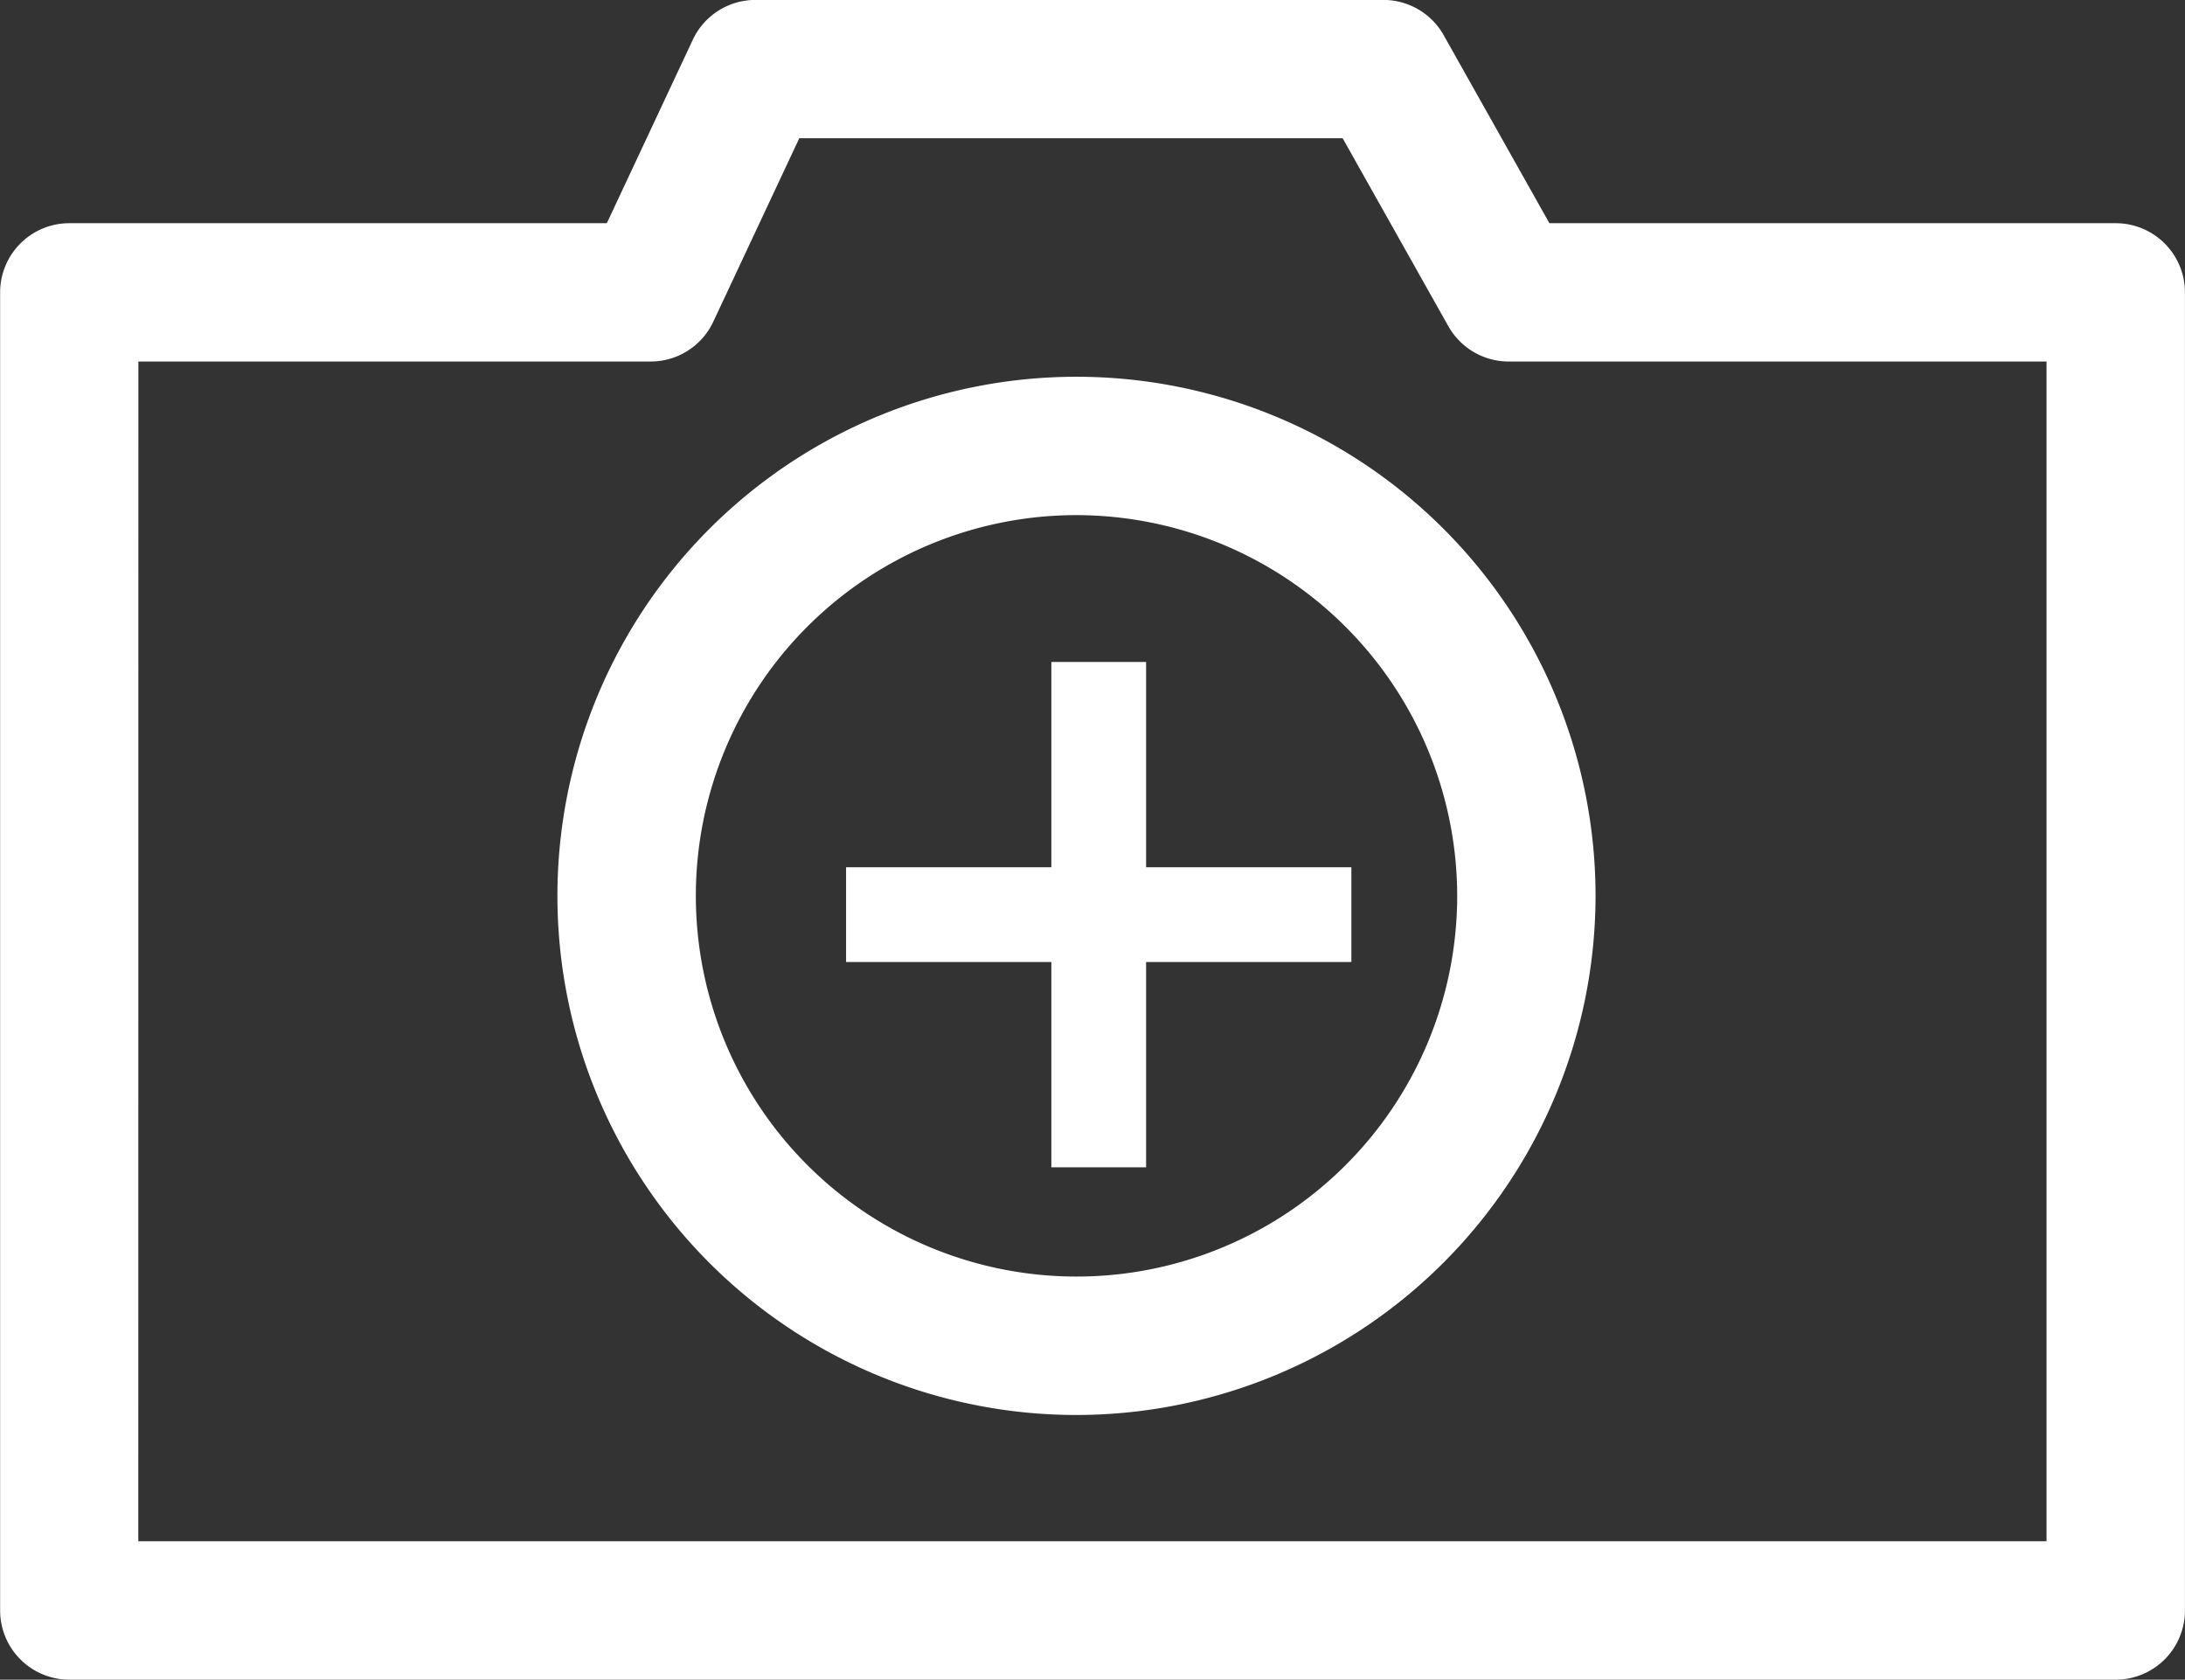 <svg height="53.182" viewBox="0 0 69.188 53.182" width="69.188" xmlns="http://www.w3.org/2000/svg">
    <rect x="0" y="0" width="69.188" height="53.182" fill="#333333" stroke="none"/>
    <g fill="#fff">
        <path
            d="m571.1 1350.035h-64.8a2.191 2.191 0 0 1 -2.191-2.191v-41.732a2.191 2.191 0 0 1 2.191-2.191h17.02l2.723-5.809a2.189 2.189 0 0 1 1.984-1.26h19.883a2.19 2.19 0 0 1 1.909 1.116l3.348 5.953h17.933a2.191 2.191 0 0 1 2.191 2.191v41.732a2.191 2.191 0 0 1 -2.191 2.191zm-62.616-4.382h60.424v-37.353h-17.03a2.191 2.191 0 0 1 -1.91-1.116l-3.348-5.953h-17.206l-2.723 5.809a2.189 2.189 0 0 1 -1.984 1.26h-16.22z"
            transform="translate(-504.105 -1296.854)" />
        <path
            d="m541.873 1344.141a16.436 16.436 0 1 1 16.434-16.435 16.453 16.453 0 0 1 -16.434 16.435zm0-28.491a12.054 12.054 0 1 0 12.053 12.056 12.069 12.069 0 0 0 -12.053-12.056z"
            transform="translate(-507.784 -1299.34)" />
        <path d="m26.791 27.459h16v3h-16z" />
        <path d="m0 0h16v3h-16z" transform="matrix(0 -1 1 0 33.291 36.959)" />
    </g>
</svg>
